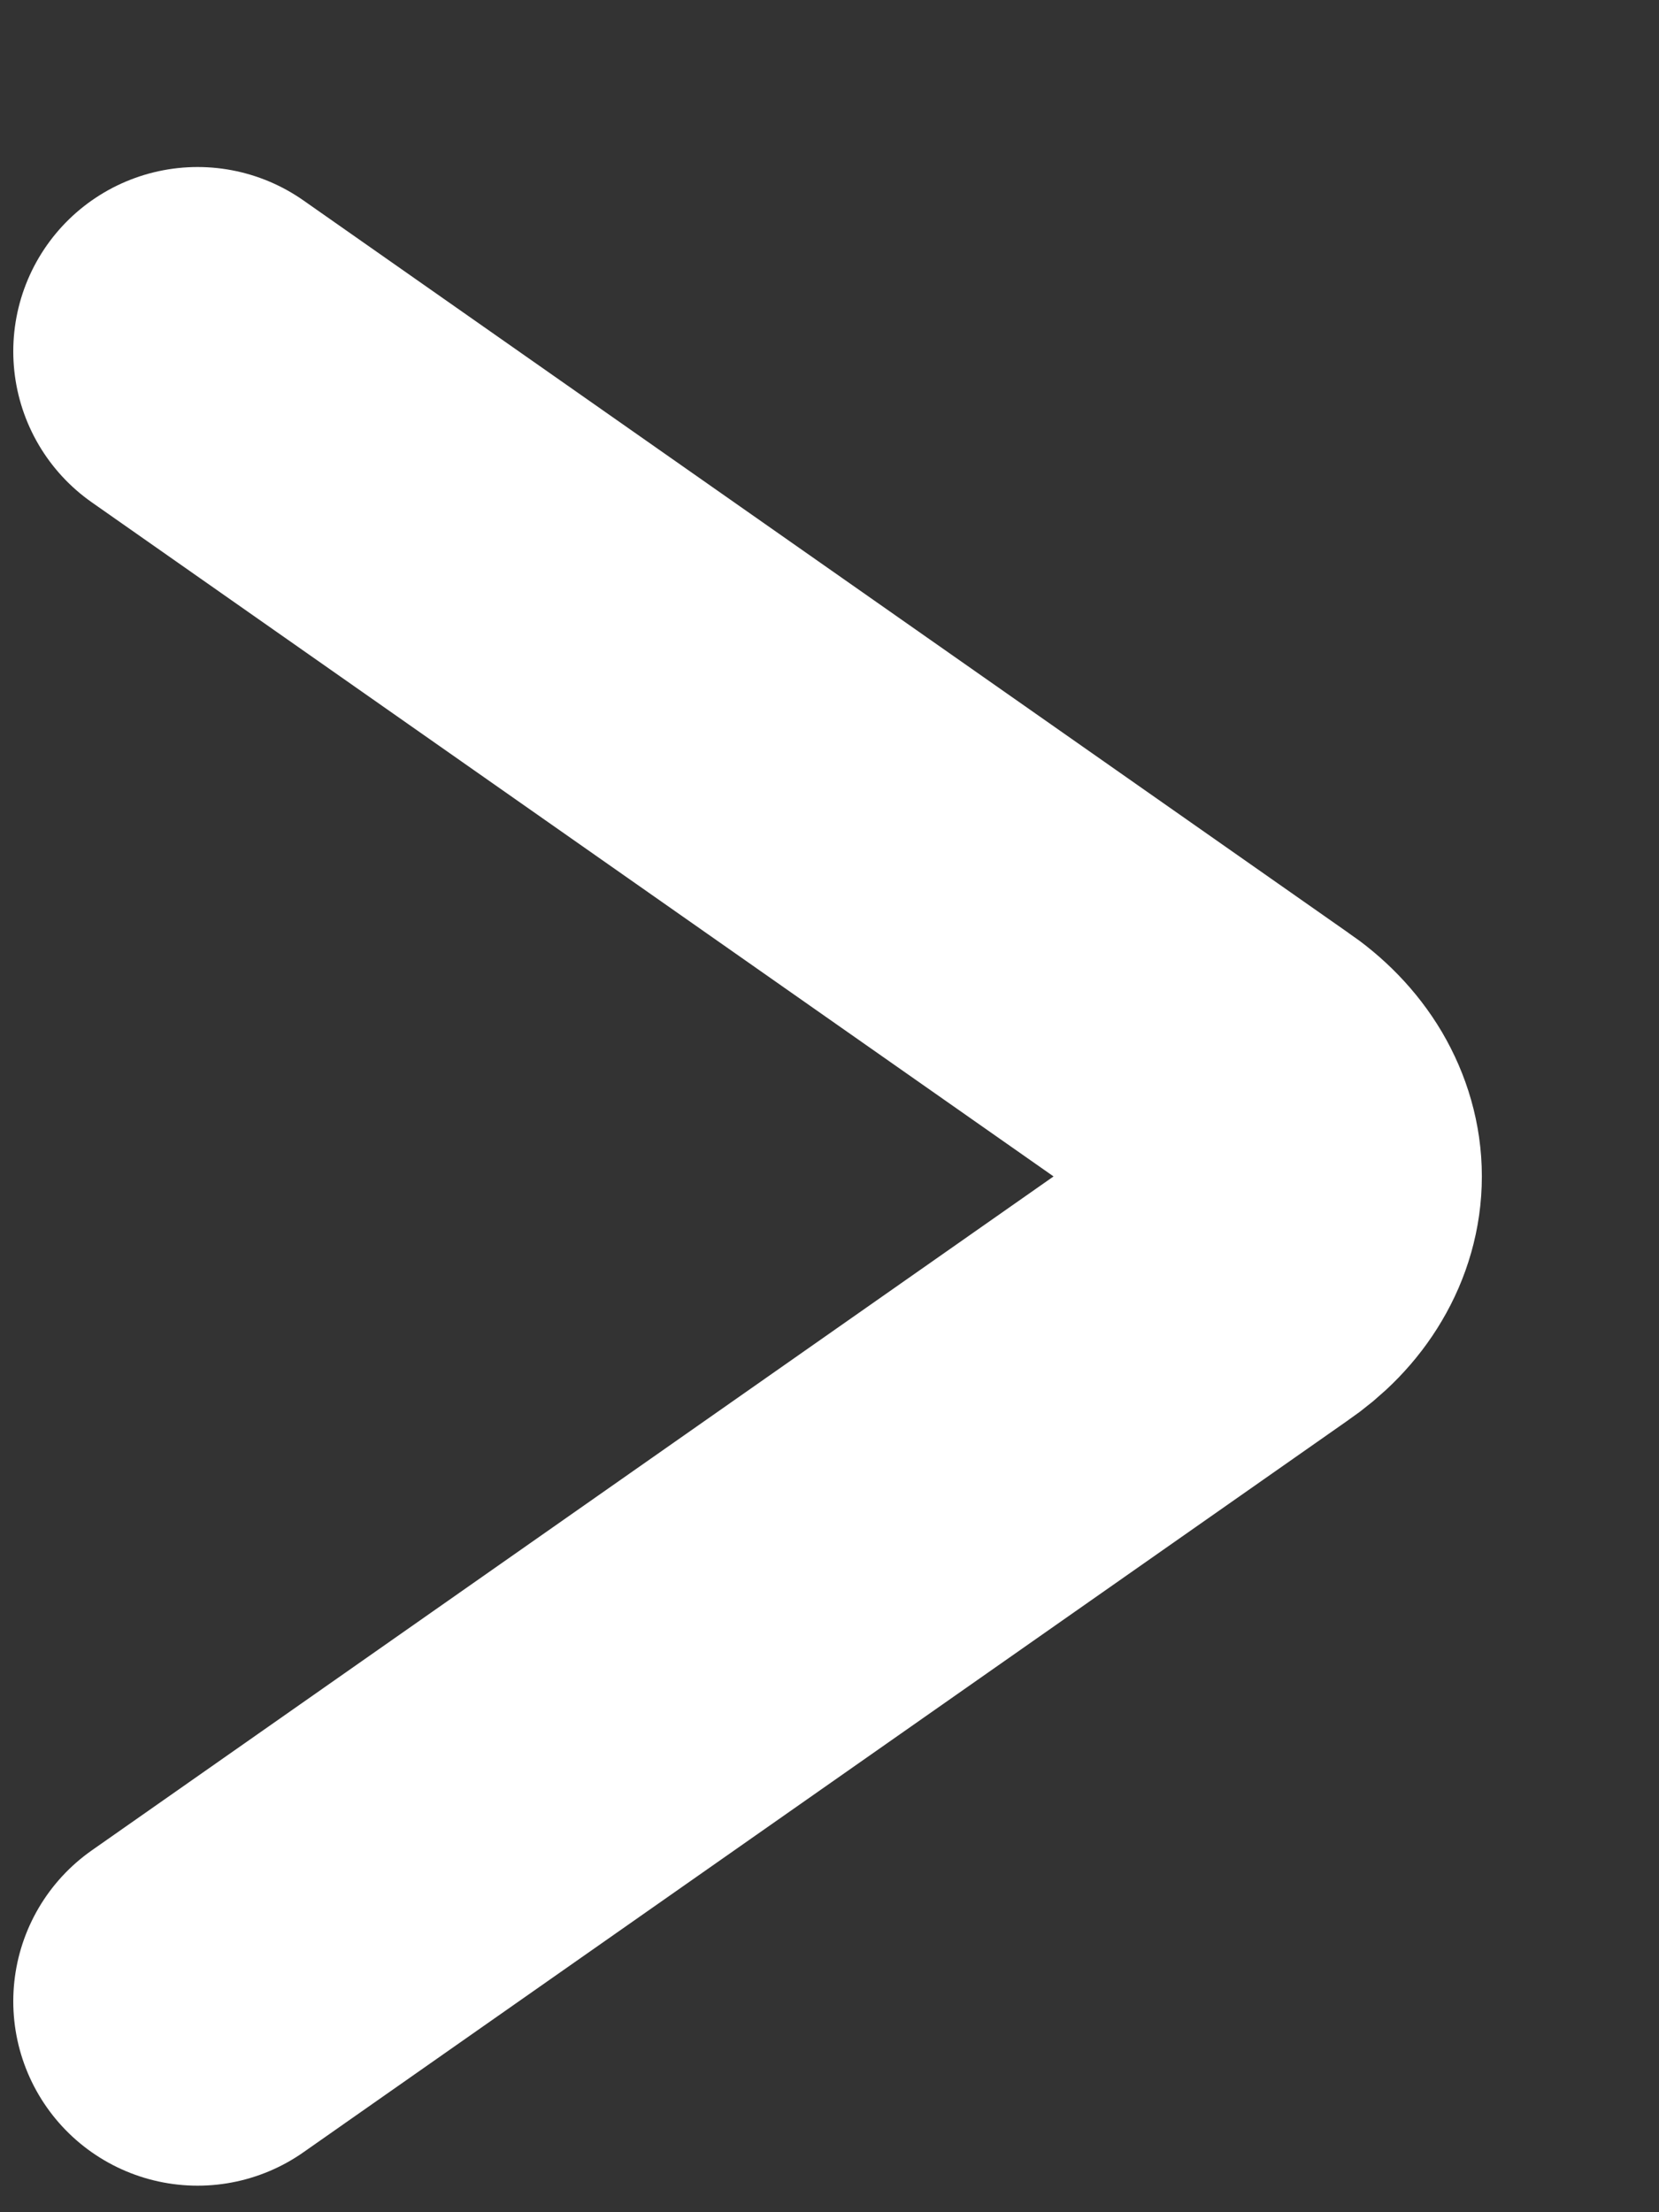 <svg width="9" height="12" viewBox="0 0 9 12" fill="none" xmlns="http://www.w3.org/2000/svg">
<rect x="0" y="0" width="9" height="12" fill="#333333" stroke="none"/>
<path d="M1.072 10.856L6.741 6.884C6.835 6.82 6.91 6.743 6.961 6.656C7.012 6.57 7.039 6.476 7.039 6.381C7.039 6.287 7.012 6.193 6.961 6.106C6.91 6.02 6.835 5.942 6.741 5.879L1.072 1.906" stroke="white" stroke-width="2" stroke-linecap="round" stroke-linejoin="round"/>
</svg>
